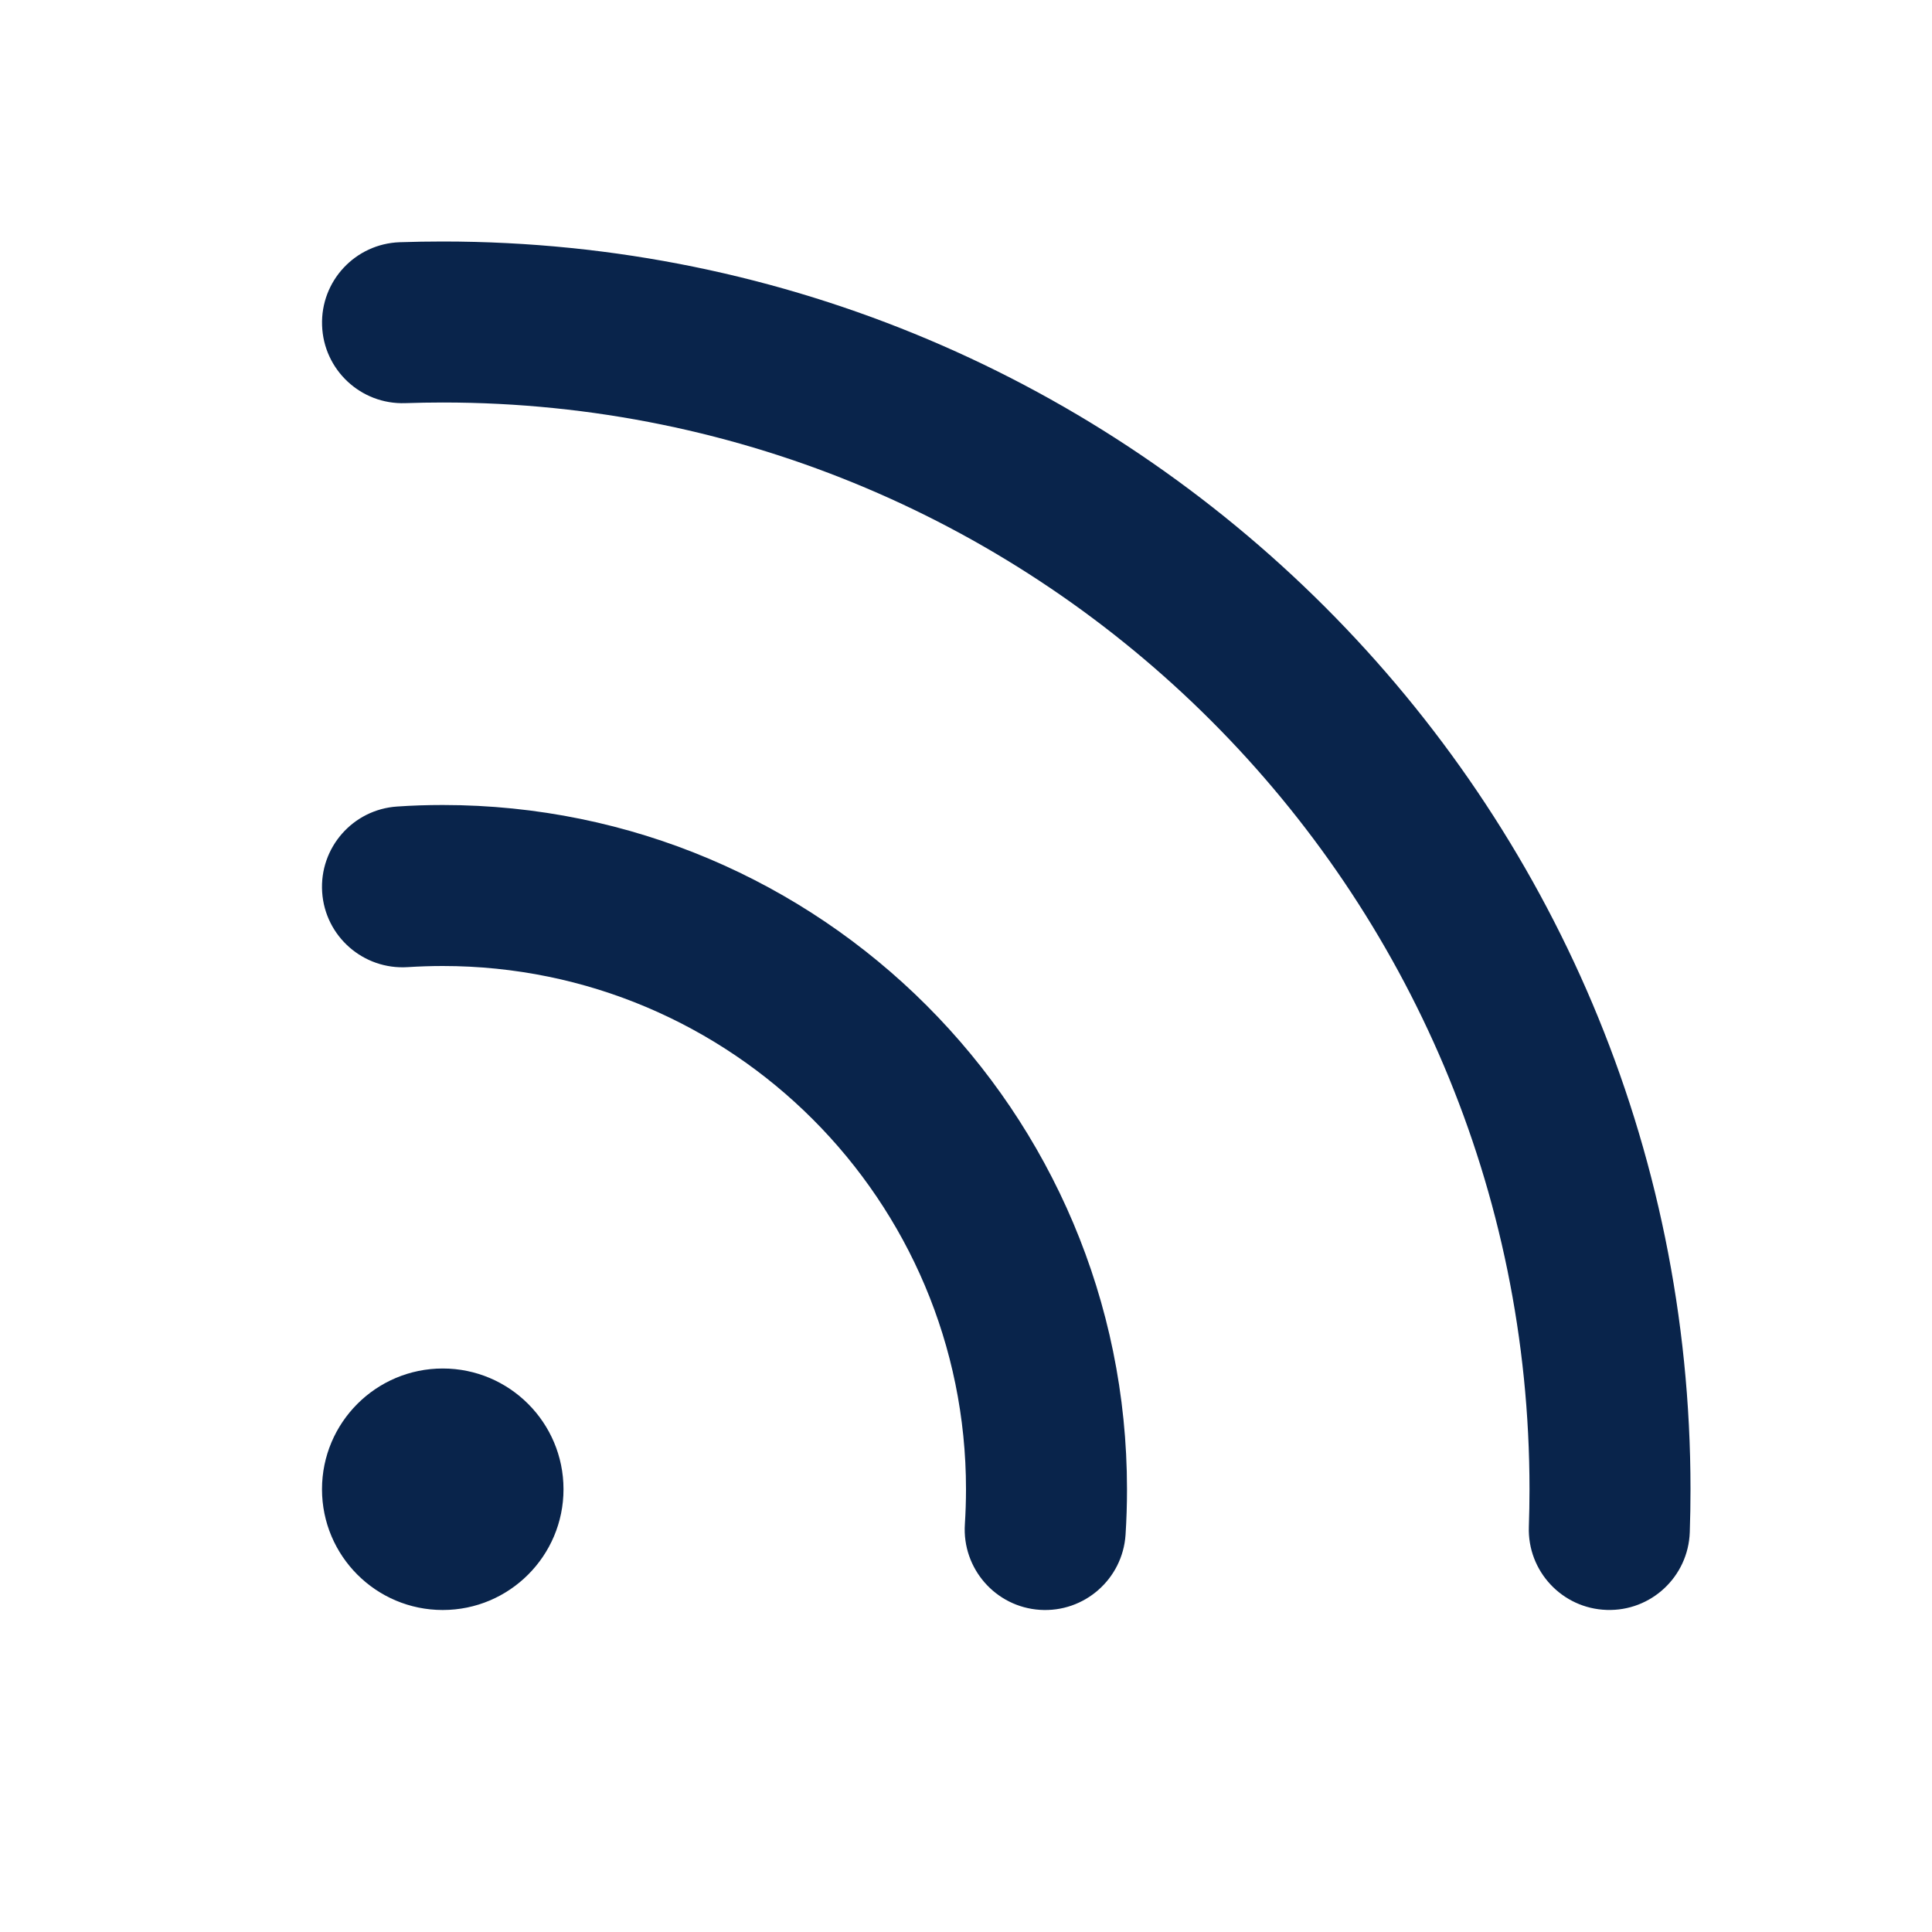 <?xml version="1.0" encoding="UTF-8"?>
<svg width="24px" height="24px" viewBox="0 0 24 24" version="1.1" xmlns="http://www.w3.org/2000/svg" xmlns:xlink="http://www.w3.org/1999/xlink">
    <title>rss_2_line</title>
    <g id="Icon" stroke="none" stroke-width="1" fill="none" fill-rule="evenodd">
        <g id="Device" transform="translate(-240, -288)" fill-rule="nonzero">
            <g id="rss_2_line" transform="translate(240, 288)">
                <path d="M24,0 L24,24 L0,24 L0,0 L24,0 Z M12.594,23.258 L12.582,23.259 L12.511,23.295 L12.492,23.299 L12.477,23.295 L12.406,23.259 C12.396,23.256 12.387,23.259 12.382,23.265 L12.378,23.276 L12.361,23.703 L12.366,23.724 L12.377,23.736 L12.48,23.81 L12.495,23.814 L12.507,23.81 L12.611,23.736 L12.623,23.72 L12.627,23.703 L12.61,23.276 C12.608,23.266 12.601,23.259 12.594,23.258 Z M12.858,23.145 L12.845,23.147 L12.66,23.24 L12.65,23.25 L12.647,23.261 L12.665,23.691 L12.67,23.703 L12.678,23.71 L12.879,23.803 C12.891,23.807 12.902,23.803 12.908,23.795 L12.912,23.781 L12.878,23.166 C12.875,23.155 12.867,23.147 12.858,23.145 Z M12.143,23.147 C12.133,23.142 12.122,23.145 12.116,23.153 L12.11,23.166 L12.076,23.781 C12.075,23.793 12.083,23.802 12.093,23.805 L12.108,23.803 L12.309,23.71 L12.319,23.702 L12.322,23.691 L12.34,23.261 L12.337,23.248 L12.328,23.24 L12.143,23.147 Z" id="MingCute"></path>
                <path d="M5.5,17 C6.328,17 7,17.672 7,18.5 C7,19.328 6.328,20 5.5,20 C4.672,20 4,19.328 4,18.5 C4,17.672 4.672,17 5.5,17 Z M5.5,3 C14.06,3 21,9.94 21,18.5 C21,18.679 20.997,18.857 20.991,19.034 C20.972,19.586 20.51,20.018 19.958,19.999 C19.406,19.981 18.973,19.518 18.992,18.966 C18.997,18.811 19,18.656 19,18.5 C19,11.044 12.956,5 5.5,5 C5.344,5 5.189,5.003 5.034,5.008 C4.482,5.027 4.019,4.594 4.001,4.042 C3.982,3.49 4.414,3.028 4.966,3.009 C5.143,3.003 5.321,3 5.5,3 Z M5.5,10 C10.194,10 14,13.806 14,18.5 C14,18.69 13.994,18.879 13.982,19.066 C13.945,19.617 13.469,20.034 12.918,19.998 C12.367,19.962 11.95,19.485 11.986,18.934 C11.995,18.791 12,18.646 12,18.5 C12,14.91 9.09,12 5.5,12 C5.354,12 5.209,12.005 5.066,12.014 C4.515,12.05 4.038,11.633 4.002,11.082 C3.966,10.531 4.383,10.055 4.934,10.019 C5.121,10.006 5.31,10 5.5,10 Z" id="形状" fill="#09244B"></path>
            </g>
        </g>
    </g>
</svg>